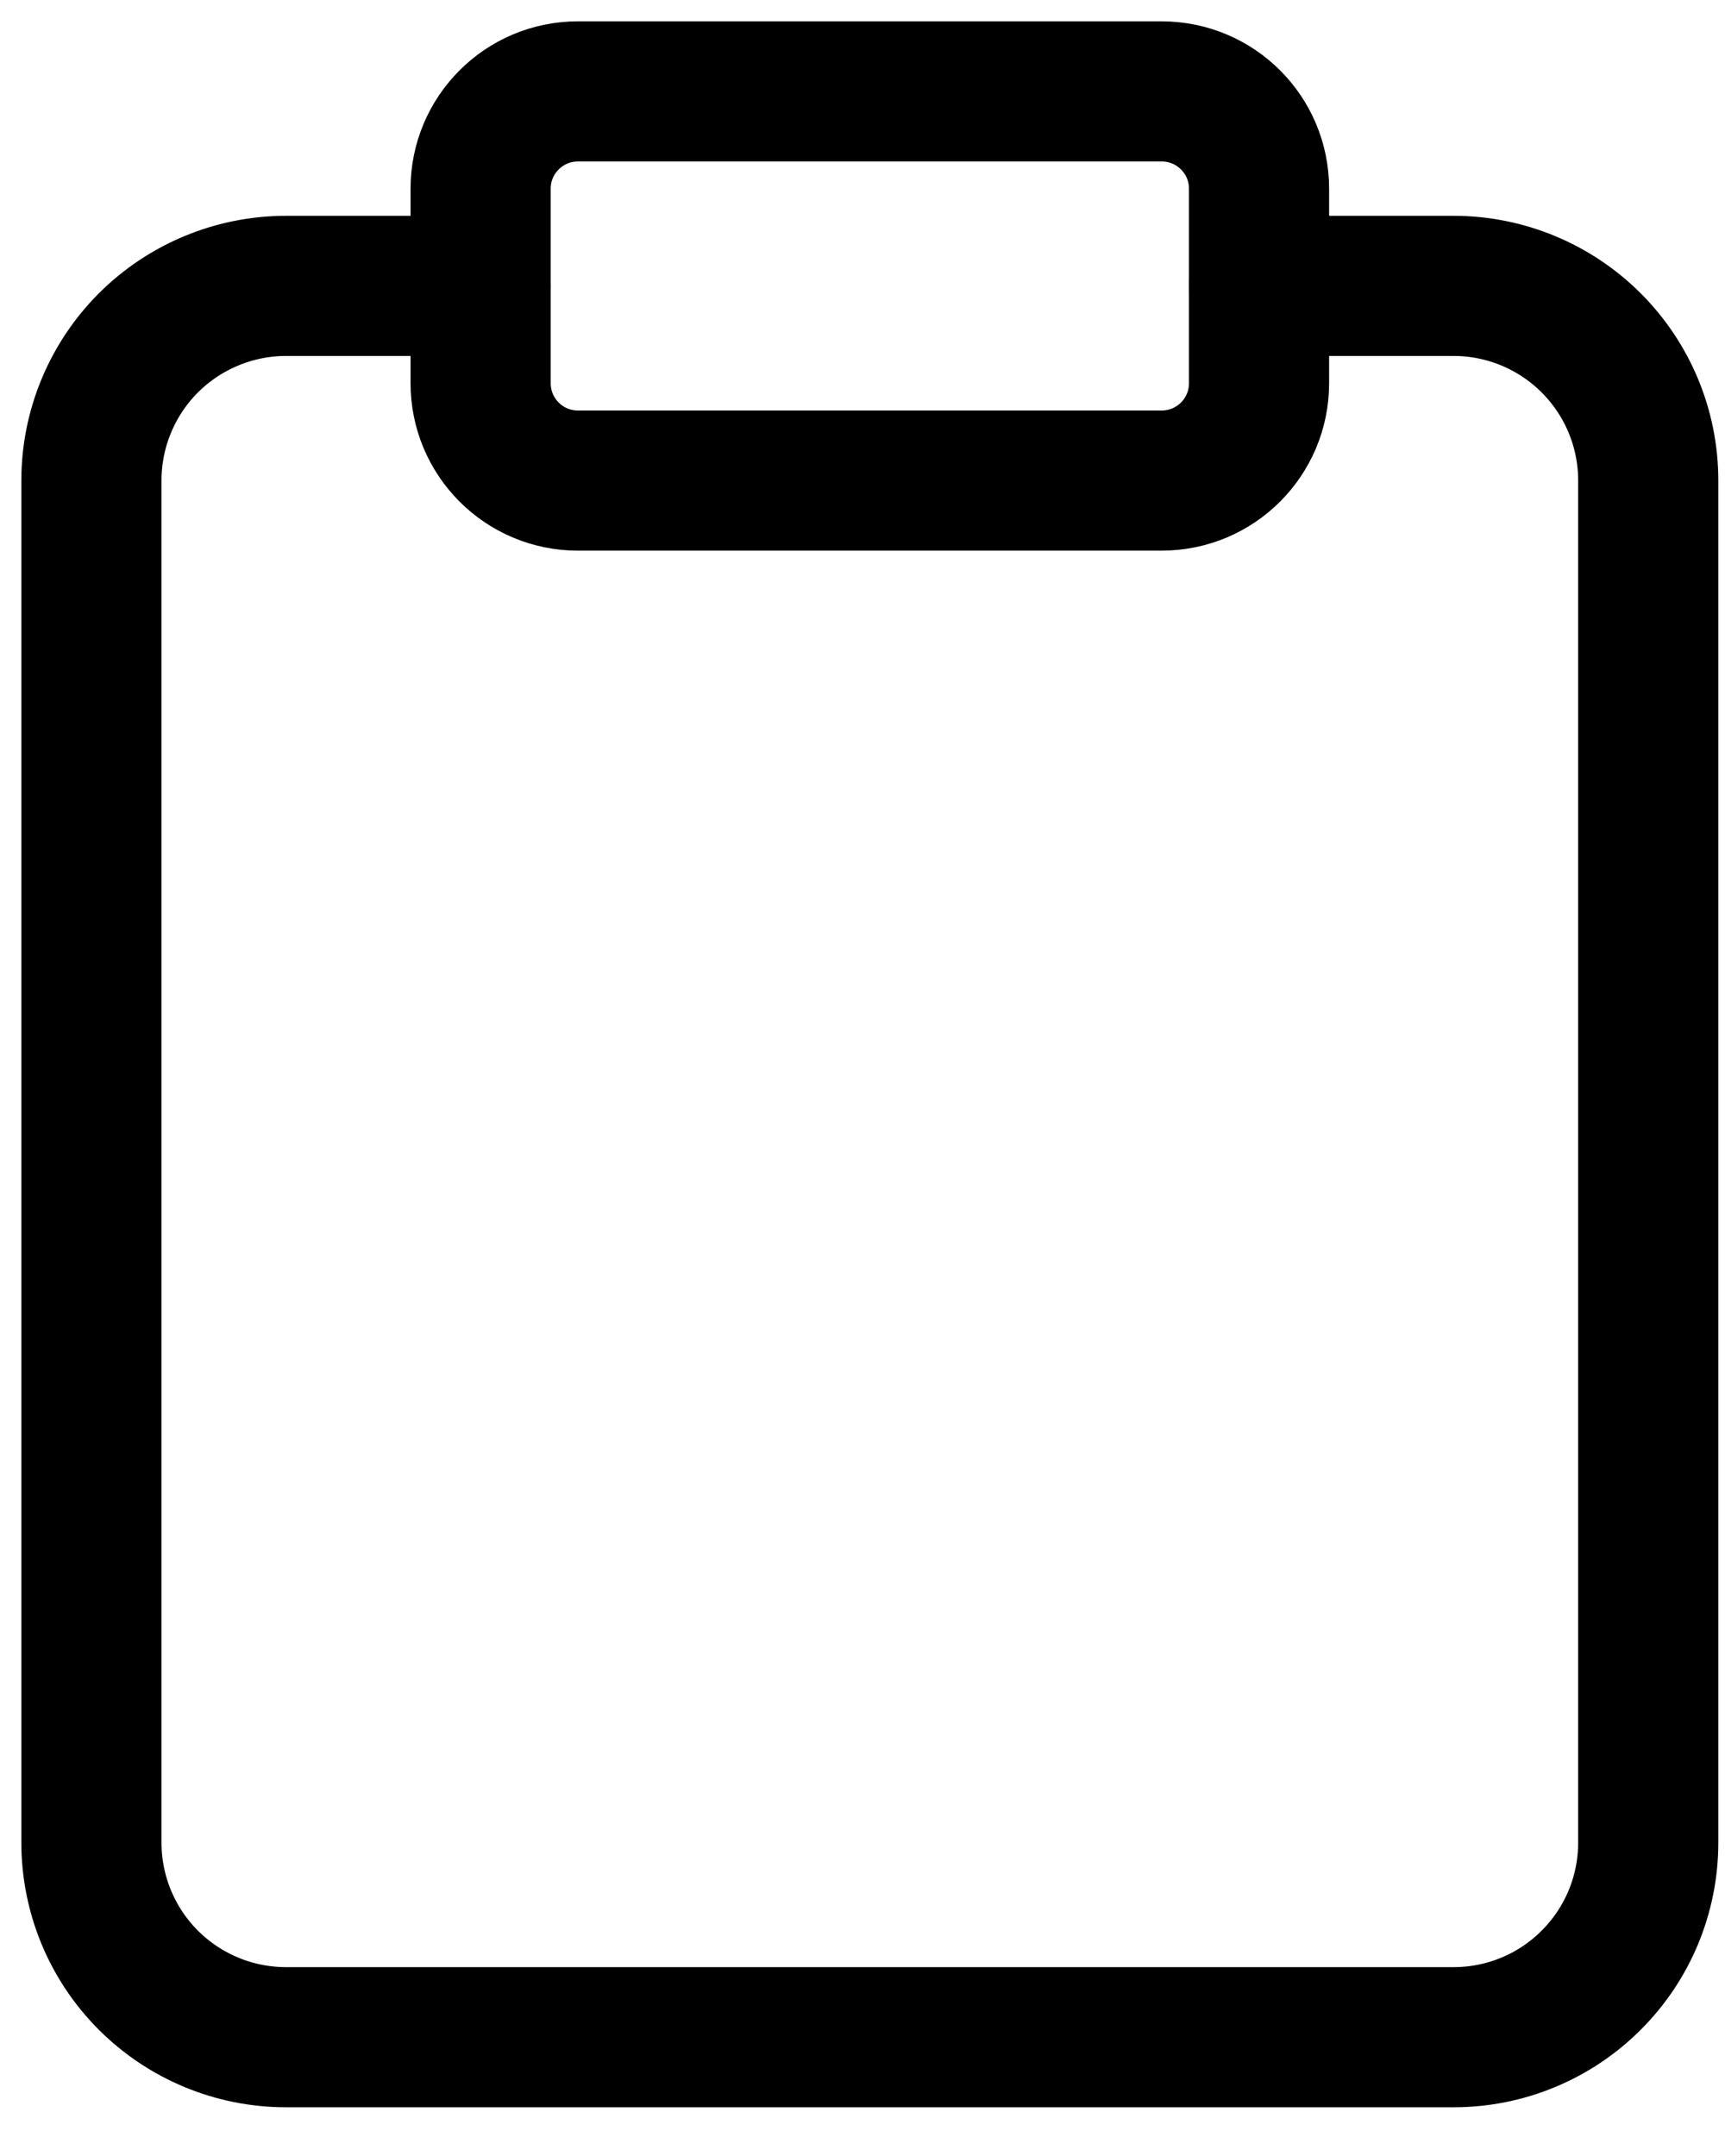 <svg width="16" height="20" viewBox="0 0 16 20" fill="none" xmlns="http://www.w3.org/2000/svg">
<path d="M11.678 2.652H13.483C13.962 2.652 14.421 2.843 14.759 3.181C15.098 3.52 15.288 3.979 15.288 4.457V17.093C15.288 17.572 15.098 18.031 14.759 18.369C14.421 18.708 13.962 18.898 13.483 18.898H2.653C2.174 18.898 1.715 18.708 1.376 18.369C1.038 18.031 0.848 17.572 0.848 17.093V4.457C0.848 3.979 1.038 3.52 1.376 3.181C1.715 2.843 2.174 2.652 2.653 2.652H4.458" stroke="black" stroke-width="1.3" stroke-linecap="round" stroke-linejoin="round"/>
<path d="M10.775 0.848H5.36C4.862 0.848 4.458 1.252 4.458 1.75V3.555C4.458 4.054 4.862 4.458 5.36 4.458H10.775C11.274 4.458 11.678 4.054 11.678 3.555V1.75C11.678 1.252 11.274 0.848 10.775 0.848Z" stroke="black" stroke-width="1.3" stroke-linecap="round" stroke-linejoin="round"/>
</svg>
